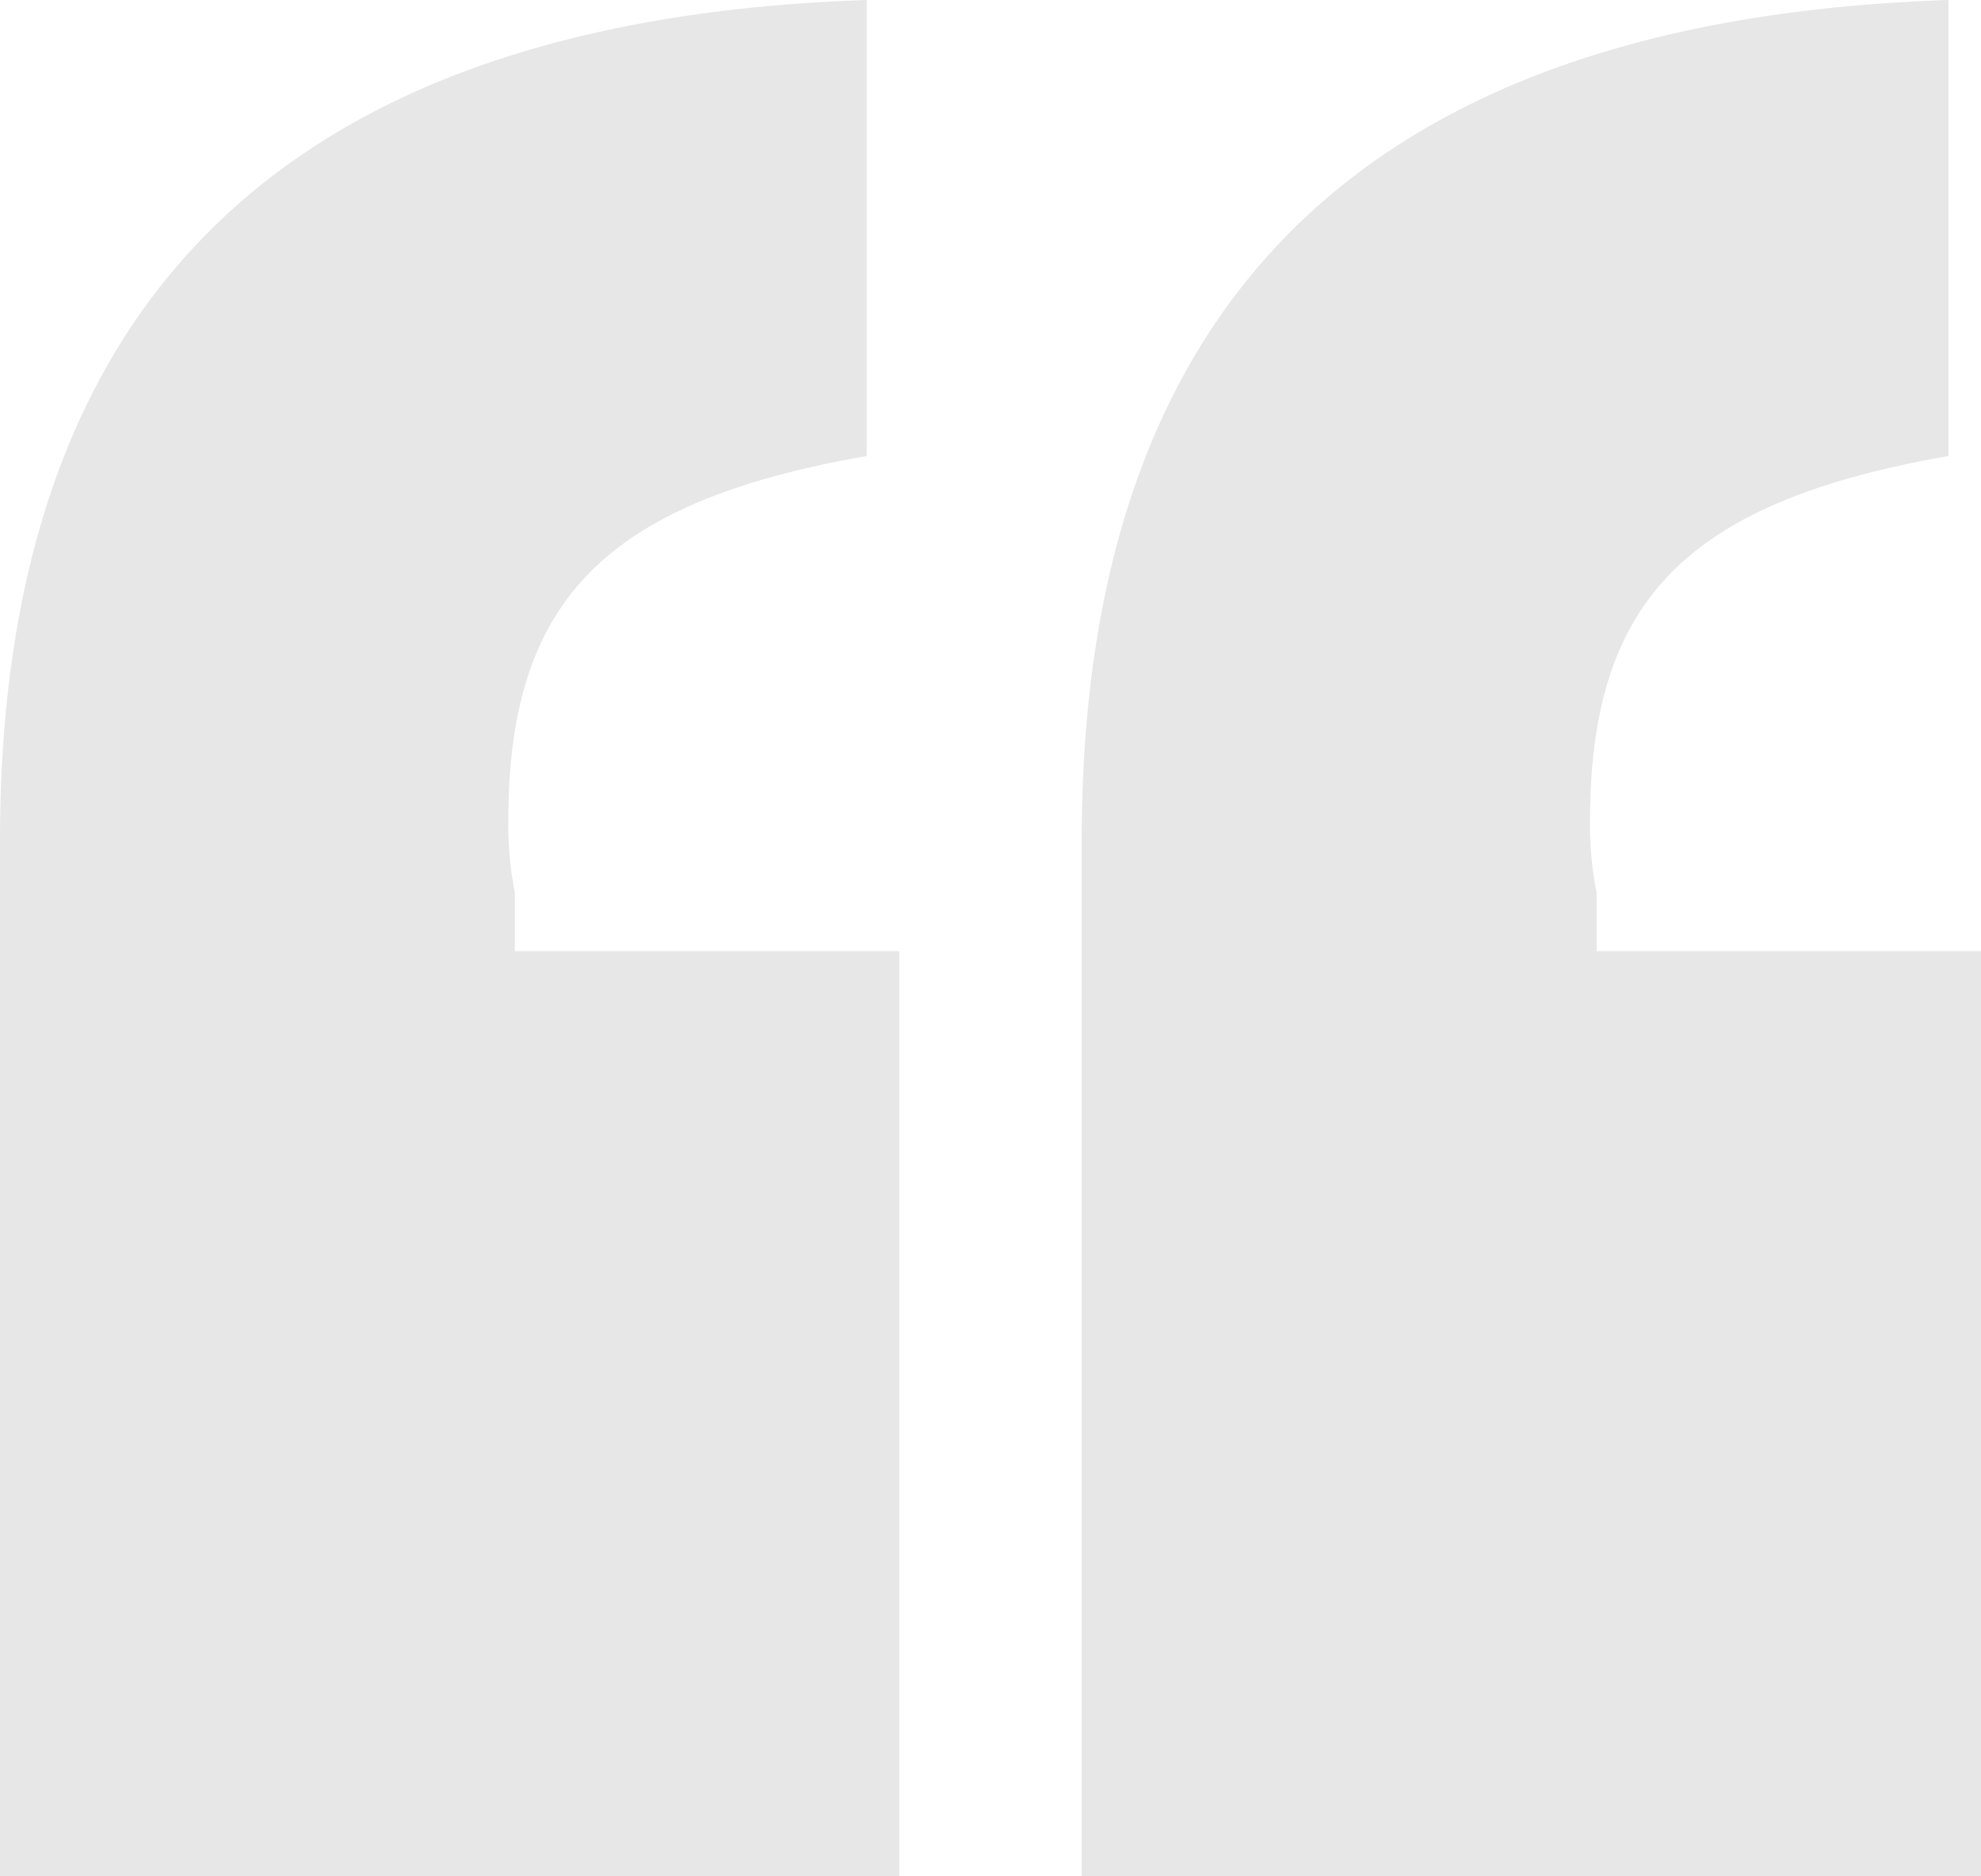 <svg xmlns="http://www.w3.org/2000/svg" width="79.998" height="75.787"><path data-name="‘‘" d="M43.683 75.787V33.945c0-21.842 11.579-33.157 35-33.945v18.419C68.156 20.264 64.21 24.211 64.21 33.156a14.139 14.139 0 00.264 2.895v2.369H80v37.367zM0 75.787V33.945C0 12.103 11.579.788 35 0v18.419c-10.526 1.845-14.473 5.792-14.473 14.737a14.137 14.137 0 00.264 2.895v2.369h15.526v37.367z" fill="#e7e7e7"/></svg>